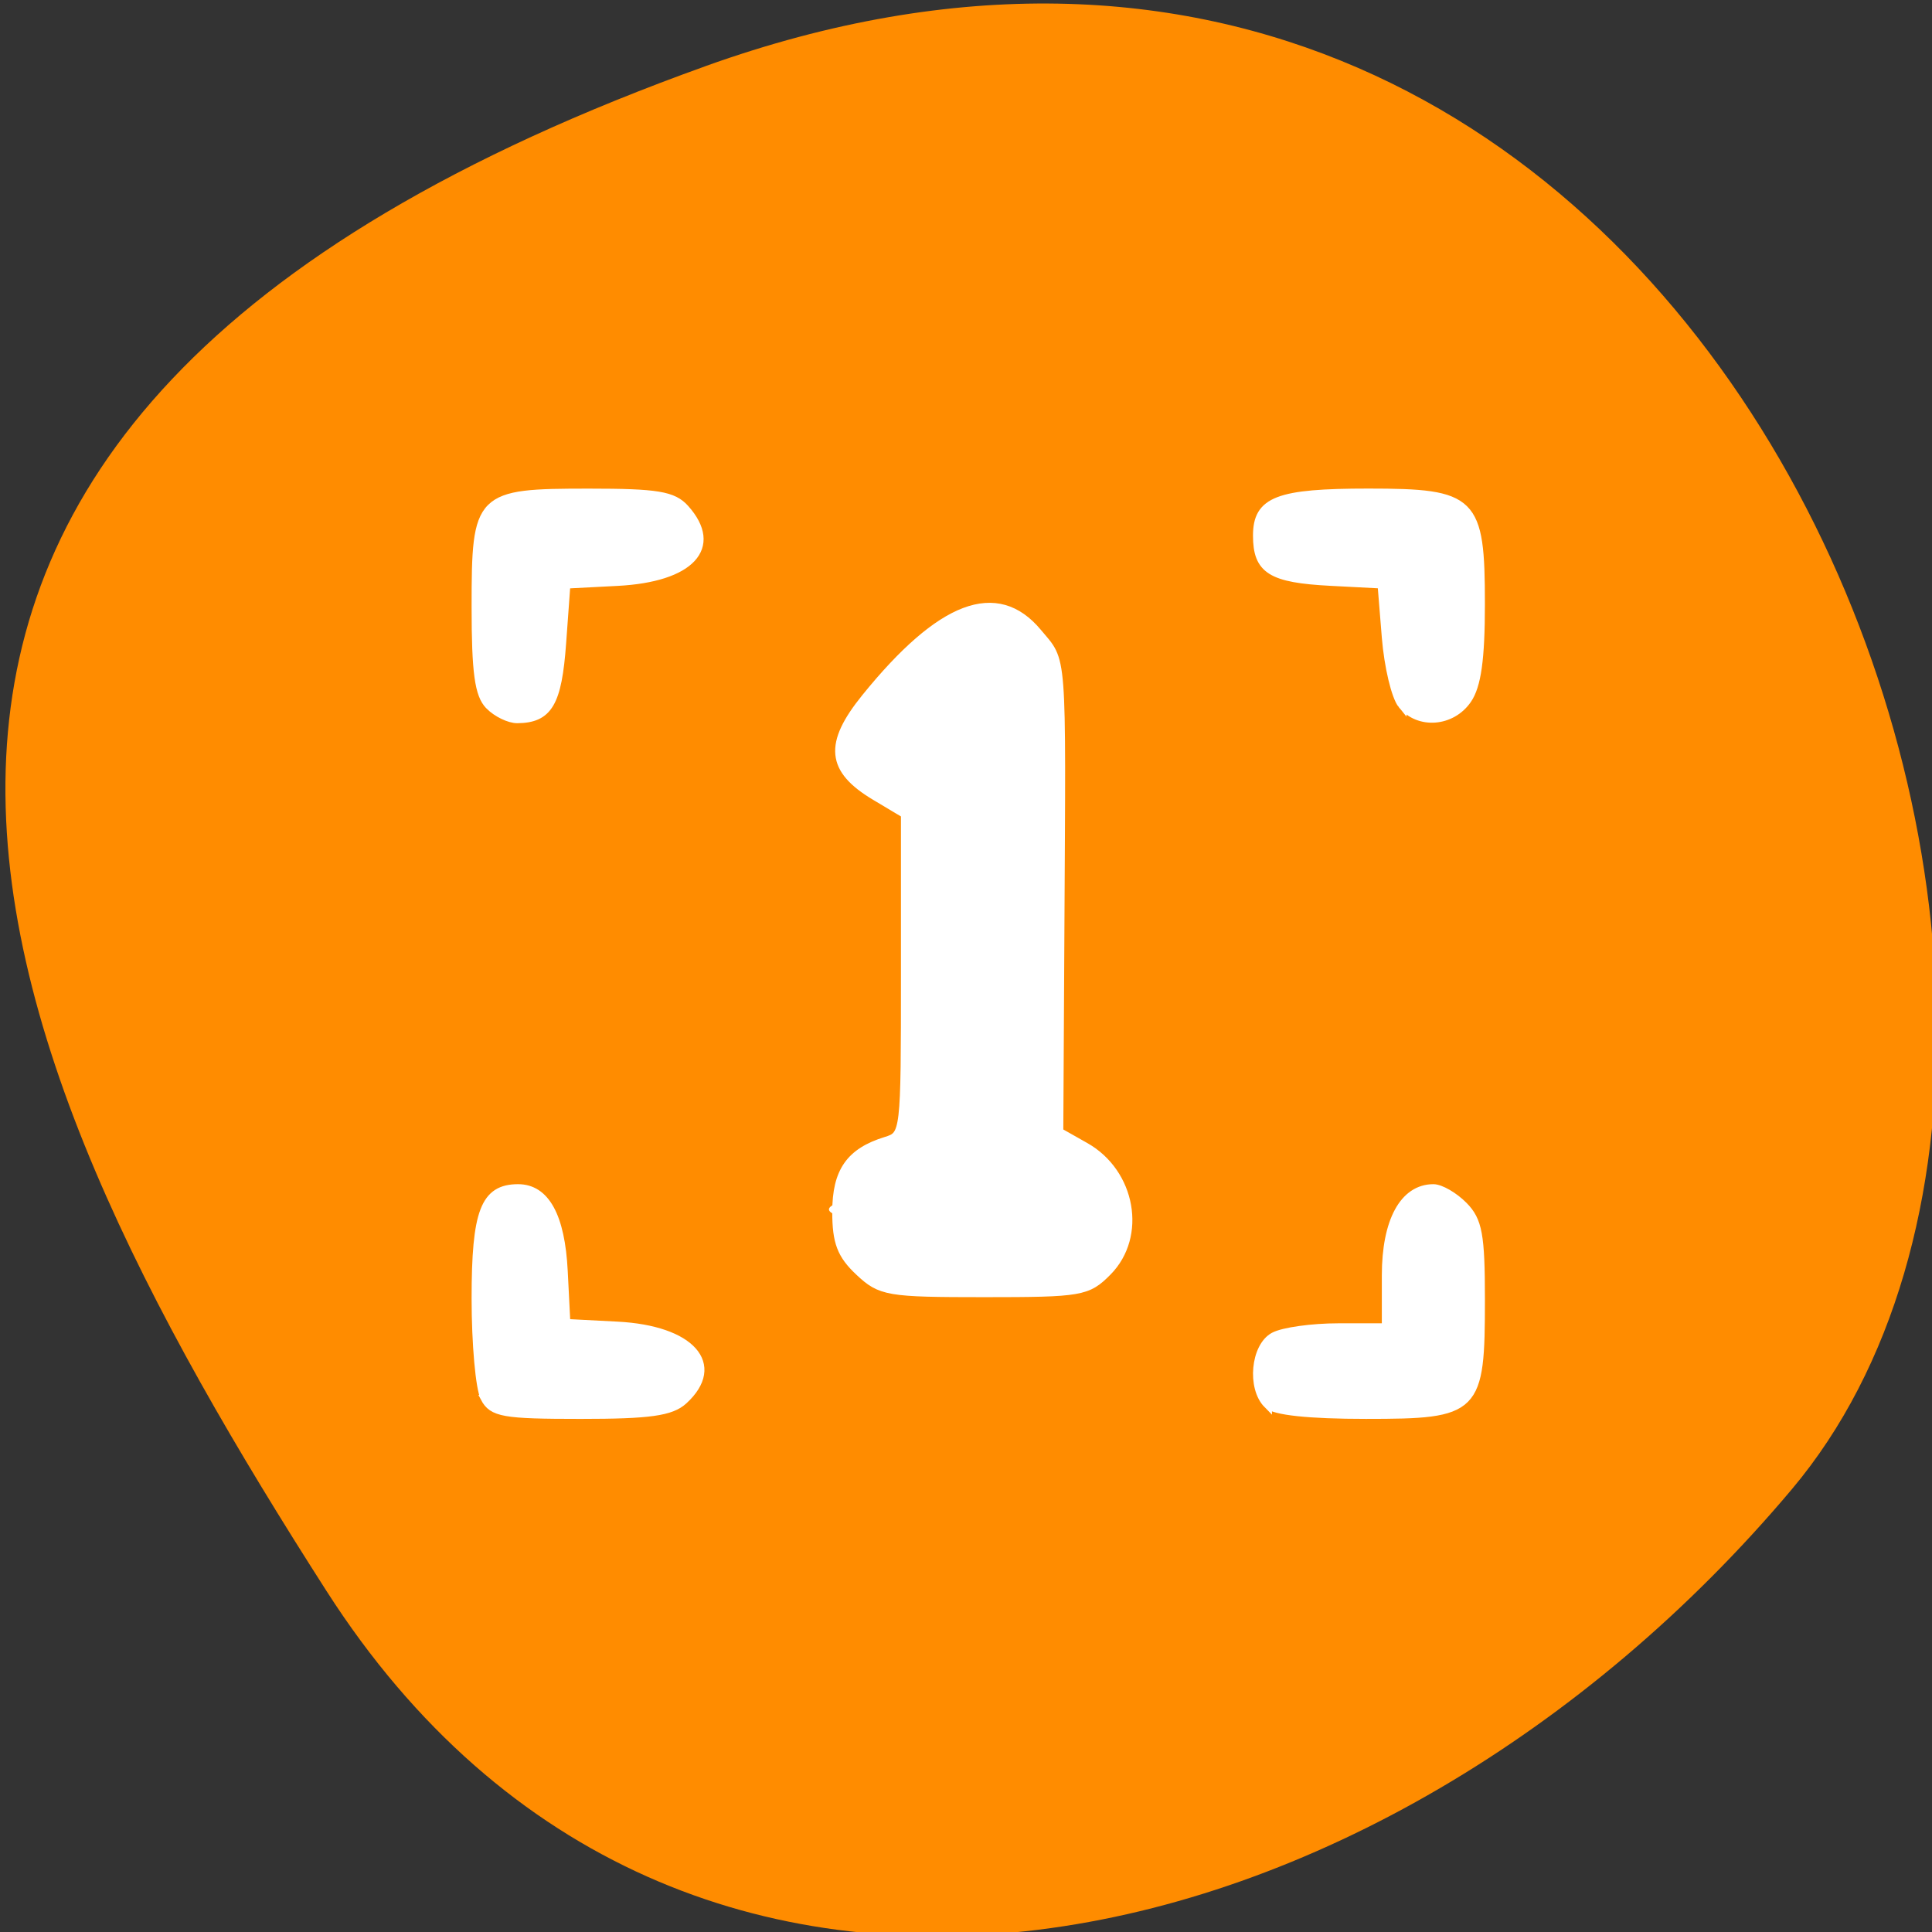<svg xmlns="http://www.w3.org/2000/svg" viewBox="0 0 256 256"><rect x="0" y="0" width="256" height="256" fill="#333333" stroke="none"/><defs><clipPath><path d="M 0,64 H64 V128 H0 z"/></clipPath></defs><g style="color:#000"><path d="m -1360.14 1641.33 c 46.11 -98.28 -119.59 -146.07 -181.85 -106.06 -62.25 40.01 -83.52 108.58 -13.01 143.08 70.51 34.501 148.75 61.26 194.86 -37.03 z" transform="matrix(0 -1.037 -1.357 0 2320.79 -1401.71)" style="fill:#ff8c00"/><g style="fill:#fff"><path d="m 64.24 185.21 c -0.648 -1.226 -1.178 -7.151 -1.178 -13.167 0 -11.497 1.177 -14.56 5.594 -14.56 3.609 0 5.636 3.702 6 10.964 l 0.349 6.895 l 6.809 0.354 c 9.735 0.506 13.863 5.148 8.747 9.837 -1.648 1.51 -4.479 1.907 -13.614 1.907 -10.238 0 -11.665 -0.25 -12.711 -2.229 z m 103.73 0.846 c -2.164 -2.191 -1.659 -7.594 0.835 -8.946 1.21 -0.656 5.05 -1.193 8.534 -1.193 h 6.333 v -6.913 c 0 -7.182 2.357 -11.521 6.258 -11.521 0.939 0 2.731 1.037 3.982 2.304 1.93 1.954 2.276 3.84 2.276 12.417 0 14.735 -0.498 15.234 -15.198 15.234 -7.548 0 -12.136 -0.487 -13.02 -1.383 z m -54.11 -17.573 c -2.375 -2.229 -3.01 -3.893 -3.01 -7.886 0 -5.354 1.792 -7.926 6.543 -9.392 2.534 -0.782 2.56 -1 2.56 -22.07 v -21.276 l -3.99 -2.384 c -5.901 -3.526 -6.226 -6.87 -1.263 -13 9.966 -12.315 17.394 -15.13 22.788 -8.641 3.362 4.045 3.185 1.724 2.98 39.08 l -0.149 27.08 l 3.481 1.969 c 6.102 3.451 7.592 11.811 2.943 16.518 -2.652 2.686 -3.474 2.828 -16.332 2.828 -12.795 0 -13.705 -0.155 -16.55 -2.825 z m 27.14 -8.12 c 0 -1.756 -0.948 -2.441 -3.982 -2.88 l -3.982 -0.576 l -0.301 -34.852 c -0.342 -39.602 -0.121 -38.87 -9.04 -30 -5.613 5.578 -5.958 6.673 -2.101 6.673 1.528 0 3.116 0.555 3.53 1.233 0.913 1.496 0.817 54.955 -0.102 56.46 -0.358 0.586 -2.126 1.065 -3.929 1.065 -3.612 0 -5.101 1.497 -4.104 4.128 0.528 1.394 2.831 1.652 12.333 1.385 10.816 -0.304 11.683 -0.5 11.683 -2.633 z m -76.15 -66.906 c -1.382 -1.399 -1.788 -4.37 -1.788 -13.07 0 -14.732 0.34 -15.07 14.99 -15.07 9.04 0 11.138 0.347 12.711 2.107 4.518 5.06 0.732 9.134 -8.944 9.637 l -6.809 0.354 l -0.569 7.82 c -0.576 7.923 -1.787 9.982 -5.892 10.02 -1.05 0.009 -2.715 -0.797 -3.698 -1.793 z m 120.95 -0.092 c -0.859 -1.047 -1.818 -5.065 -2.131 -8.929 l -0.569 -7.03 l -6.788 -0.353 c -7.869 -0.409 -9.711 -1.563 -9.711 -6.084 0 -4.614 2.721 -5.66 14.717 -5.66 13.957 0 14.867 0.9 14.867 14.721 0 7.288 -0.495 10.828 -1.771 12.673 -2.088 3.02 -6.407 3.348 -8.614 0.658 z" style="stroke:#fff;stroke-width:1.145"/><path d="m 114.08 161.67 c -6.467 -0.81 -5.373 -2.453 2.181 -3.273 6.533 -0.709 6.599 -0.779 7.822 -8.266 1.585 -9.705 1.591 -40.927 0.01 -48.541 -1.052 -5.068 -1.894 -5.961 -6.198 -6.586 l -4.981 -0.723 l 8.107 -4.689 c 4.459 -2.579 8.798 -4.29 9.643 -3.802 0.845 0.488 1.803 16.846 2.128 36.35 l 0.592 35.465 l 7.734 0.715 c 8.799 0.814 10.49 2.95 2.347 2.965 -2.963 0.005 -9.795 0.218 -15.182 0.473 -5.387 0.255 -11.778 0.215 -14.202 -0.089 z"/><path d="m 119.58 152.41 c 1.641 0 3.282 0 4.923 0 0.683 0.063 1.368 0.107 2.049 0.189 1.165 0.14 2.316 0.397 3.479 0.552 1.038 0.138 1.142 0.192 0.636 0.021 0.074 -0.018 0.148 -0.037 0.222 -0.055 11.431 -1.308 13.281 14.858 1.85 16.17 c -0.535 0.051 -1.07 0.103 -1.605 0.154 -2.091 -0.027 -4.639 -0.025 -6.631 -0.755 -1.641 0 -3.282 0 -4.923 0 -11.505 0 -11.505 -16.271 0 -16.271 z"/><path d="m 115.17 102.09 c -0.18 -0.441 -0.36 -0.882 -0.54 -1.323 -3.964 -10.801 11.31 -16.407 15.275 -5.607 c -0.06 -0.116 -0.121 -0.231 -0.182 -0.347 5.145 10.291 -9.408 17.568 -14.553 7.277 z"/><path d="m 120.95 108.22 c 0 -1.641 0 -3.282 0 -4.923 0.045 -1.724 0.486 -3.388 0.774 -5.076 1.97 -11.336 18 -8.549 16.03 2.786 c -0.008 0.045 -0.417 2.863 -0.533 2.29 0 1.641 0 3.282 0 4.923 0 11.505 -16.271 11.505 -16.271 0 z"/></g></g></svg>